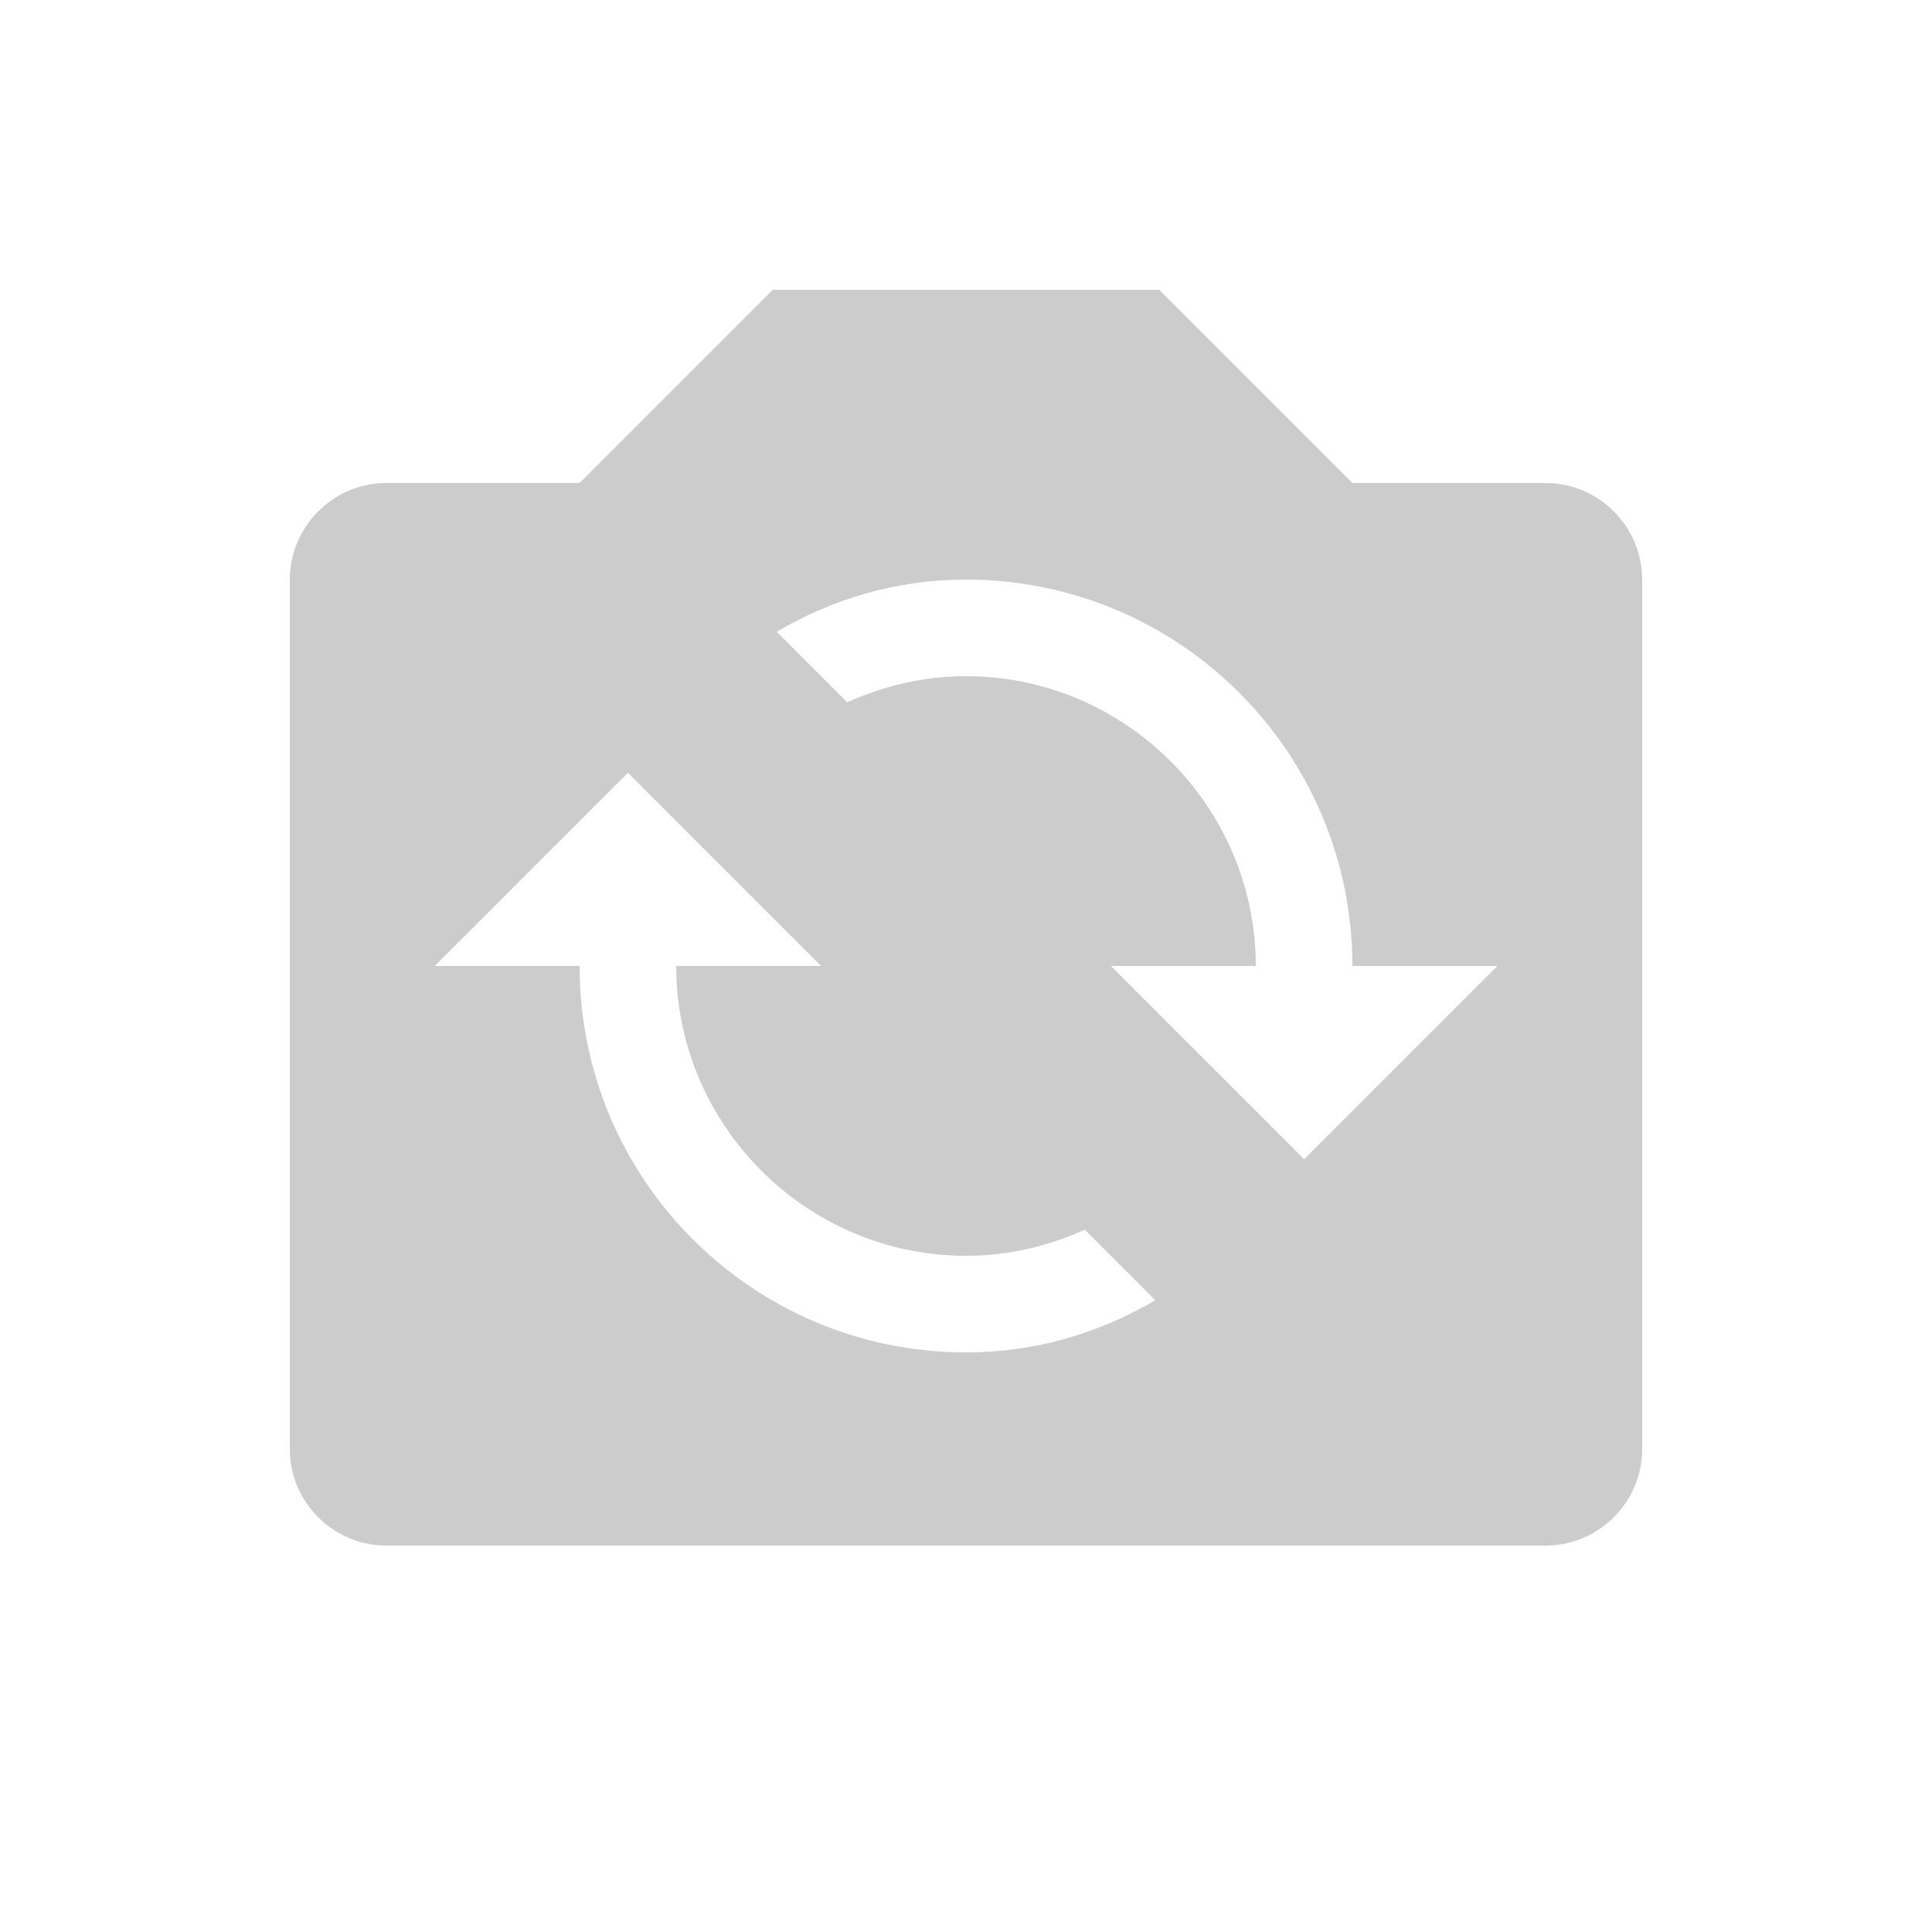 <svg fill="#CCCCCC" xmlns="http://www.w3.org/2000/svg" enable-background="new 0 0 20 20" height="20" viewBox="0 0 20 20" width="20"><g><rect fill="none" height="20" width="20"/></g><g><g><path d="M16,5h-2l-2-2H8L6,5H4C3.45,5,3,5.45,3,6v9c0,0.55,0.45,1,1,1h12c0.55,0,1-0.45,1-1V6C17,5.45,16.55,5,16,5z M10,14 c-2.21,0-4-1.79-4-4H4.5l2-2l2,2H7c0,1.65,1.35,3,3,3c0.44,0,0.85-0.1,1.23-0.27l0.73,0.73C11.38,13.8,10.72,14,10,14z M13.5,12 l-2-2H13c0-1.65-1.35-3-3-3C9.56,7,9.15,7.1,8.77,7.27L8.04,6.54C8.62,6.2,9.28,6,10,6c2.21,0,4,1.79,4,4h1.5L13.5,12z"/></g></g></svg>